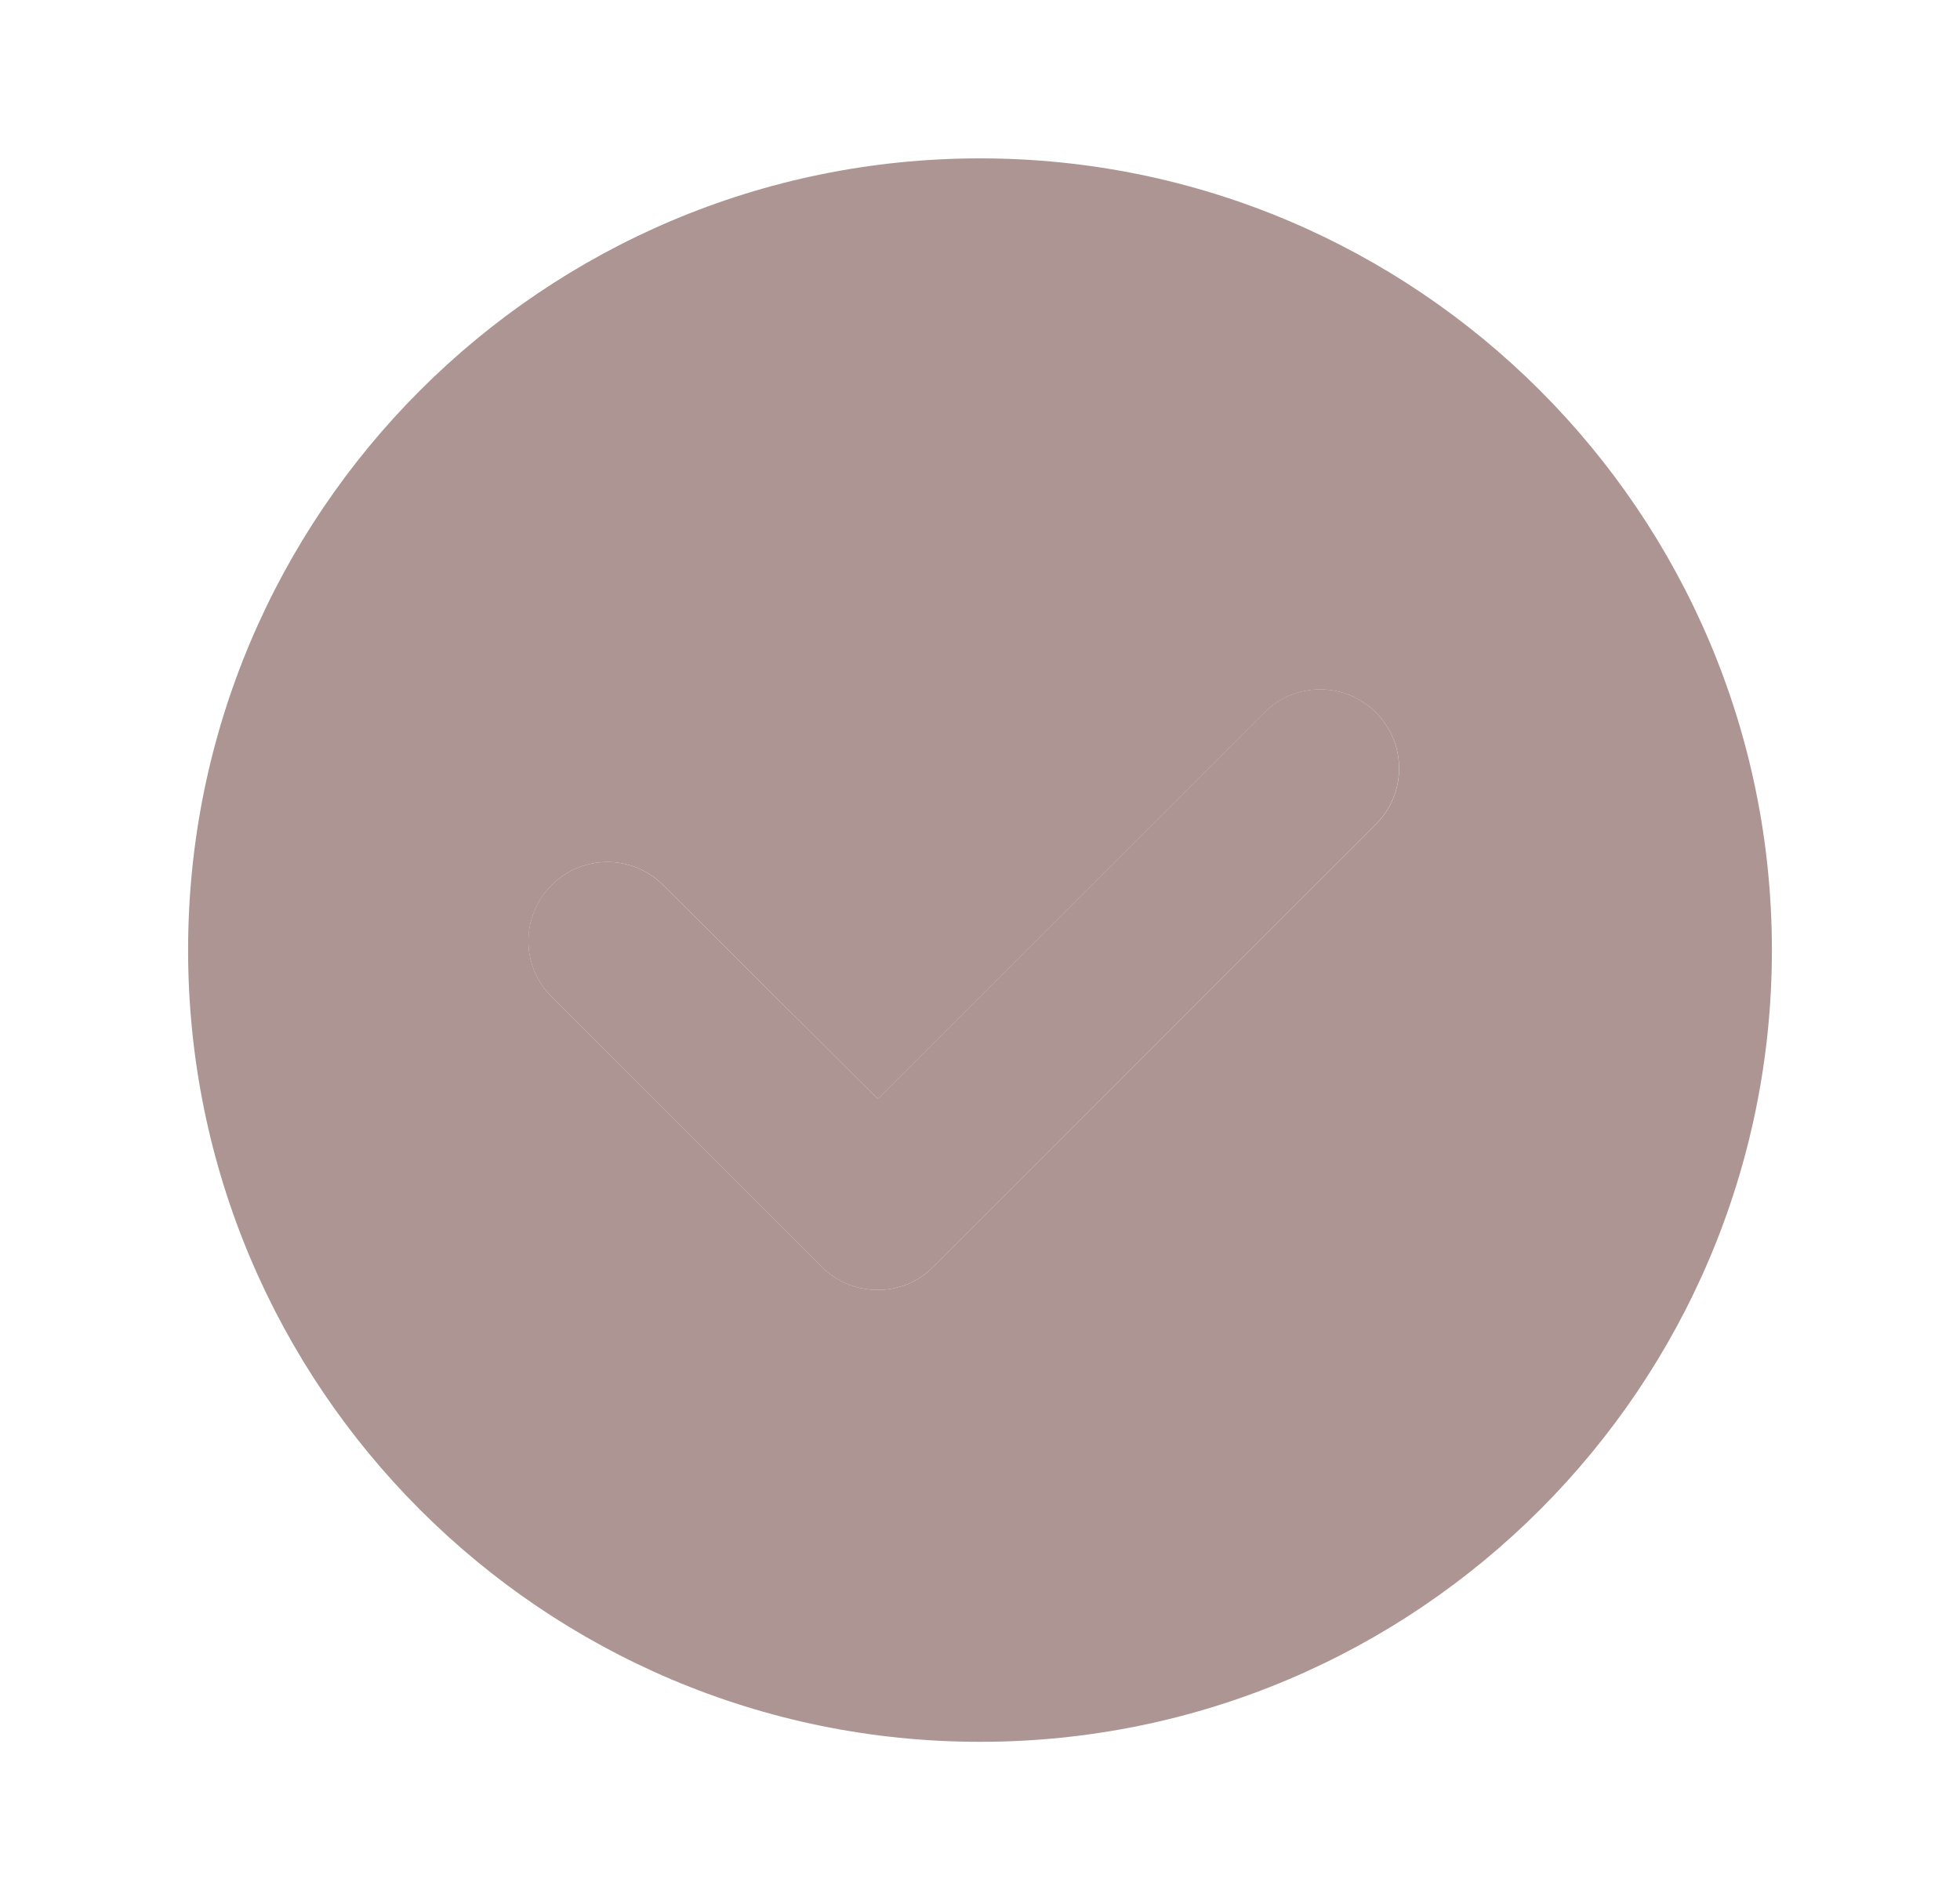 <svg width="33" height="32" viewBox="0 0 33 32" fill="none" xmlns="http://www.w3.org/2000/svg">
<g clip-path="url(#clip0_30_11067)">
<path d="M16.5 2.667C9.14 2.667 3.167 8.64 3.167 16C3.167 23.36 9.14 29.333 16.5 29.333C23.86 29.333 29.833 23.36 29.833 16C29.833 8.64 23.86 2.667 16.5 2.667ZM13.833 21.333L9.287 16.787C8.767 16.267 8.767 15.427 9.287 14.906C9.807 14.386 10.647 14.386 11.167 14.906L14.78 18.506L21.287 12C21.807 11.48 22.647 11.48 23.167 12C23.687 12.52 23.687 13.36 23.167 13.88L15.713 21.333C15.207 21.853 14.353 21.853 13.833 21.333Z" fill="#AC9592"/>
<path d="M9.286 16.786L13.832 21.333C14.352 21.853 15.206 21.853 15.713 21.333L23.166 13.879C23.686 13.359 23.686 12.519 23.166 11.999C22.646 11.479 21.806 11.479 21.286 11.999L14.779 18.506L11.166 14.906C10.646 14.386 9.806 14.386 9.286 14.906C8.766 15.426 8.766 16.266 9.286 16.786Z" fill="#AC9592"/>
</g>
<defs>
<clipPath id="clip0_30_11067">
<rect width="32" height="32" fill="white" transform="translate(0.5)"/>
</clipPath>
</defs>
</svg> 